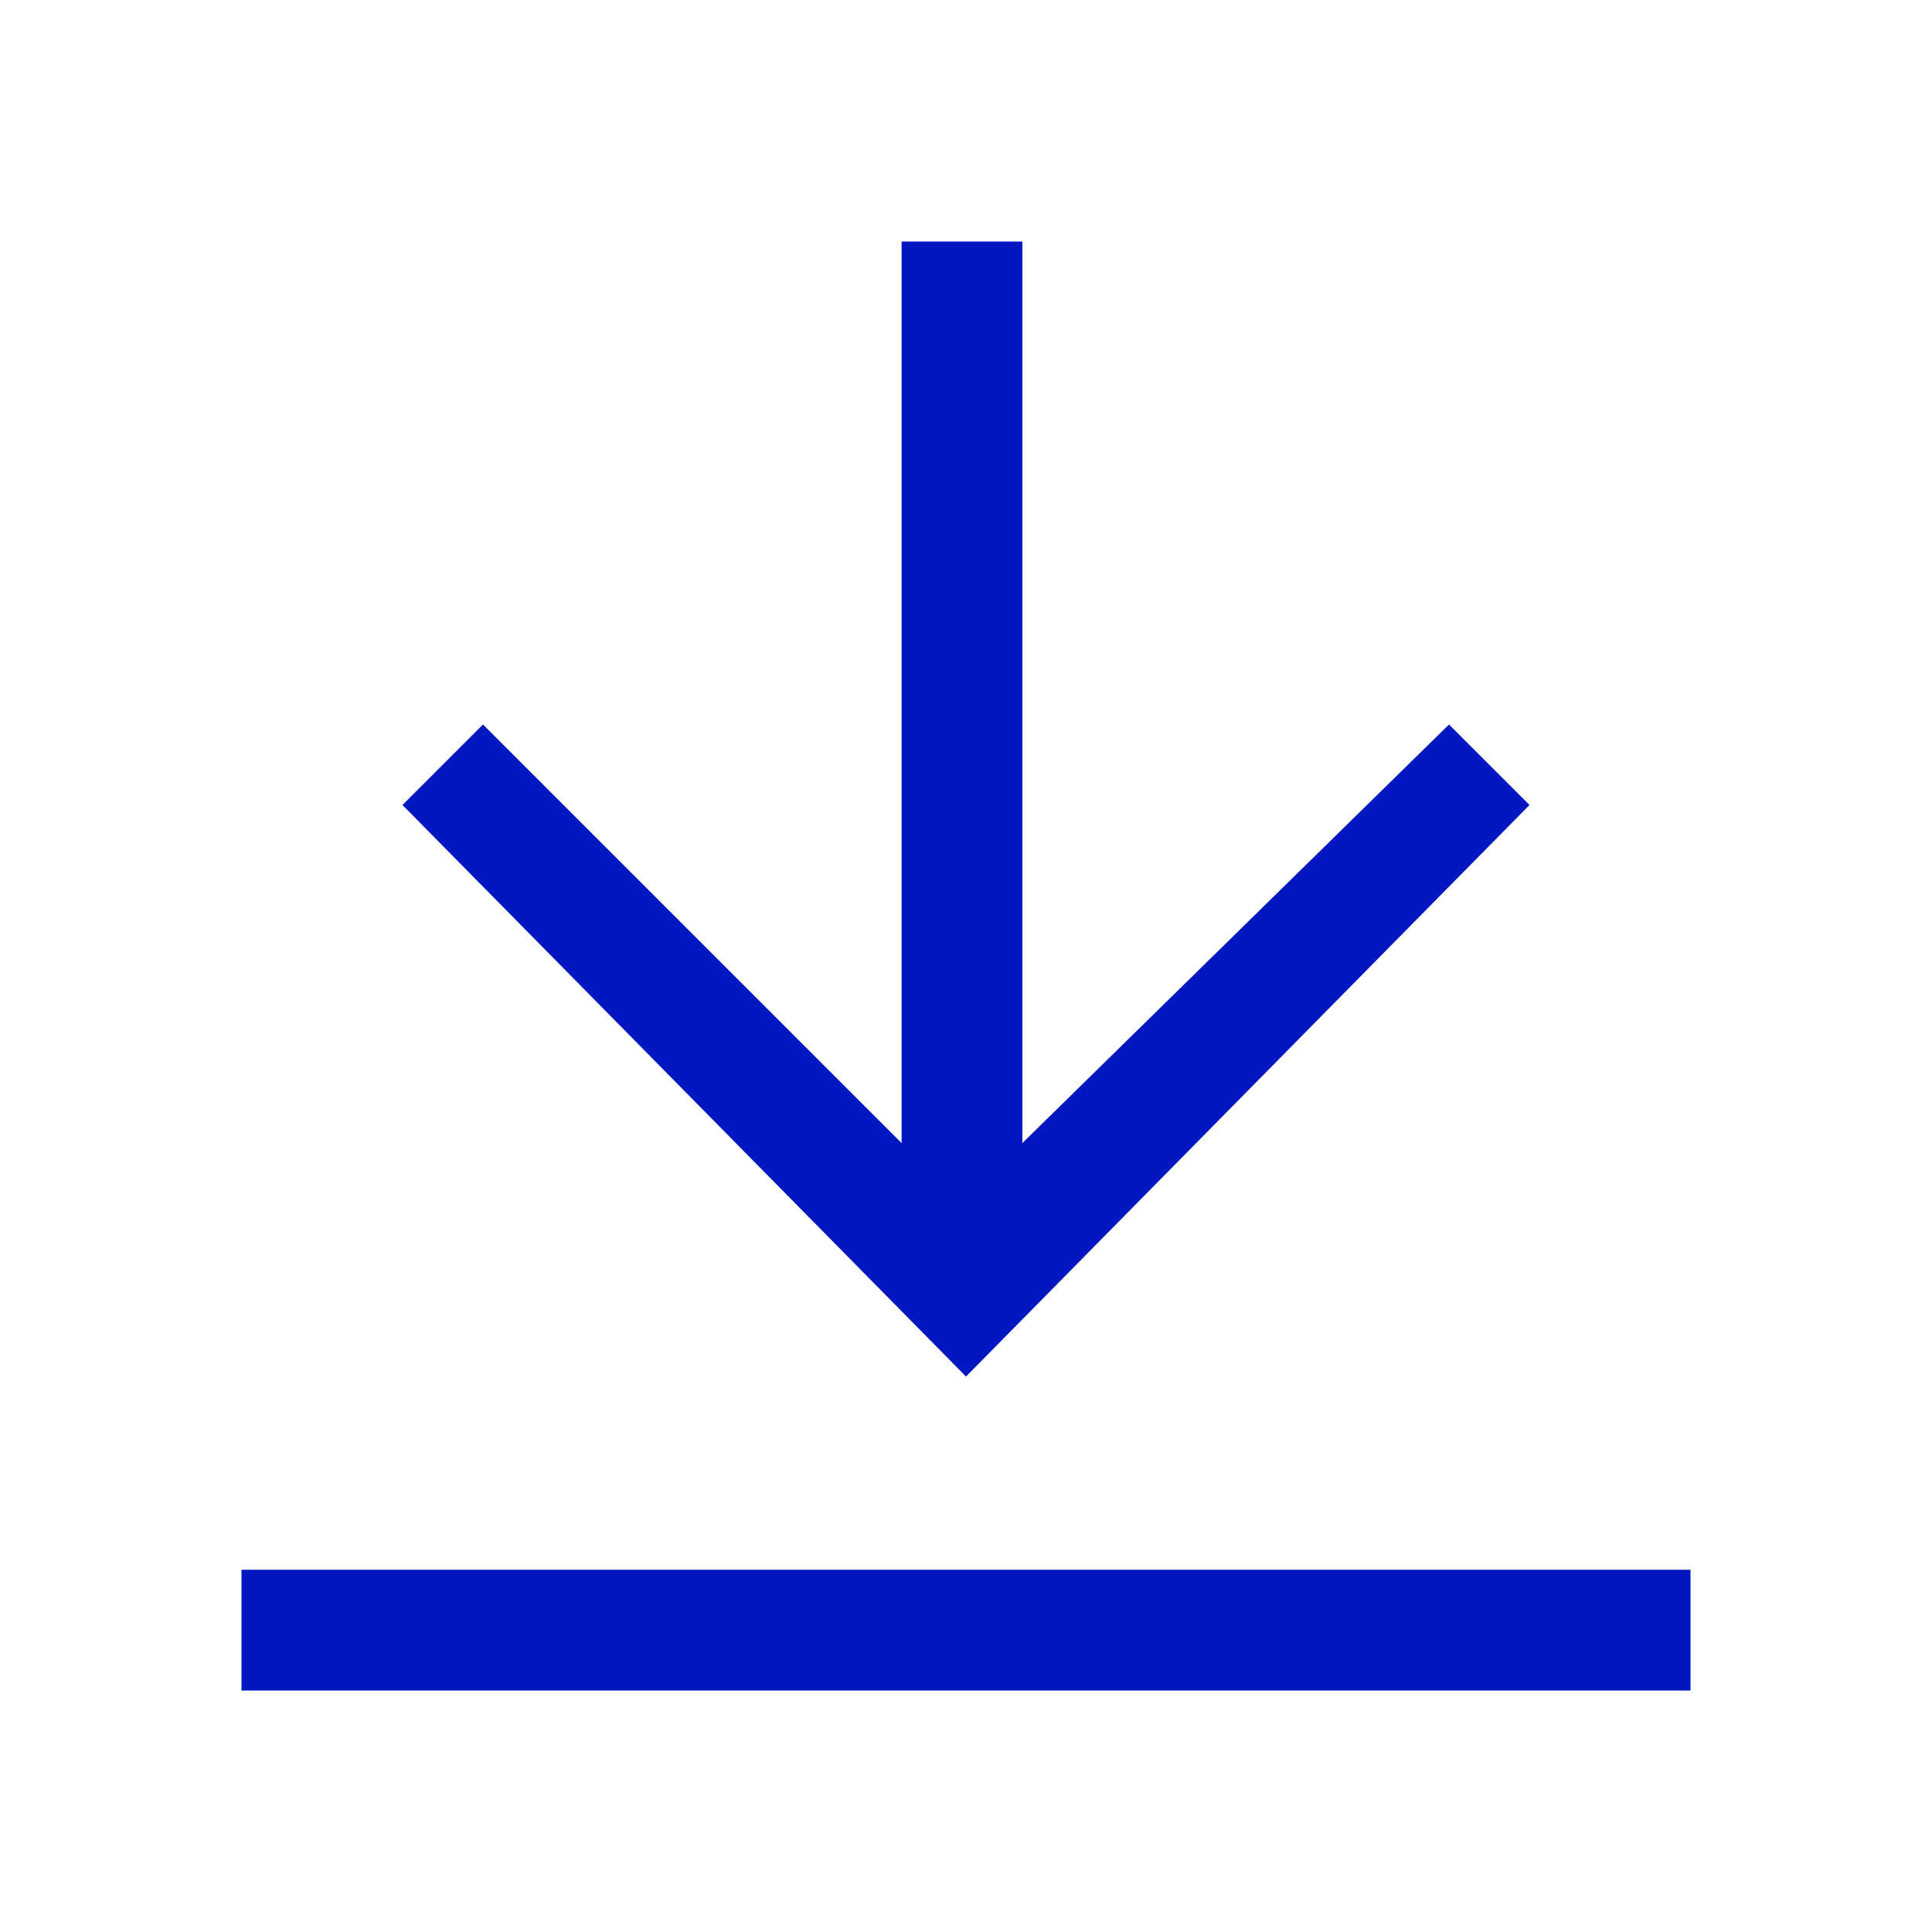 <svg width="24" height="24" viewBox="0 0 24 24" fill="none" xmlns="http://www.w3.org/2000/svg">
<g clip-path="url(#clip0_320_144)">
<path fill-rule="evenodd" clip-rule="evenodd" d="M18 9L19 10L12 17.1L5 10L6 9L11.2 14.2V3H12.7V14.2L18 9ZM3 21V19.5H21V21H3Z" fill="#0017c1"/>
</g>
<defs>
<clipPath id="clip0_320_144">
<rect width="24" height="24" fill="white"/>
</clipPath>
</defs>
</svg>
